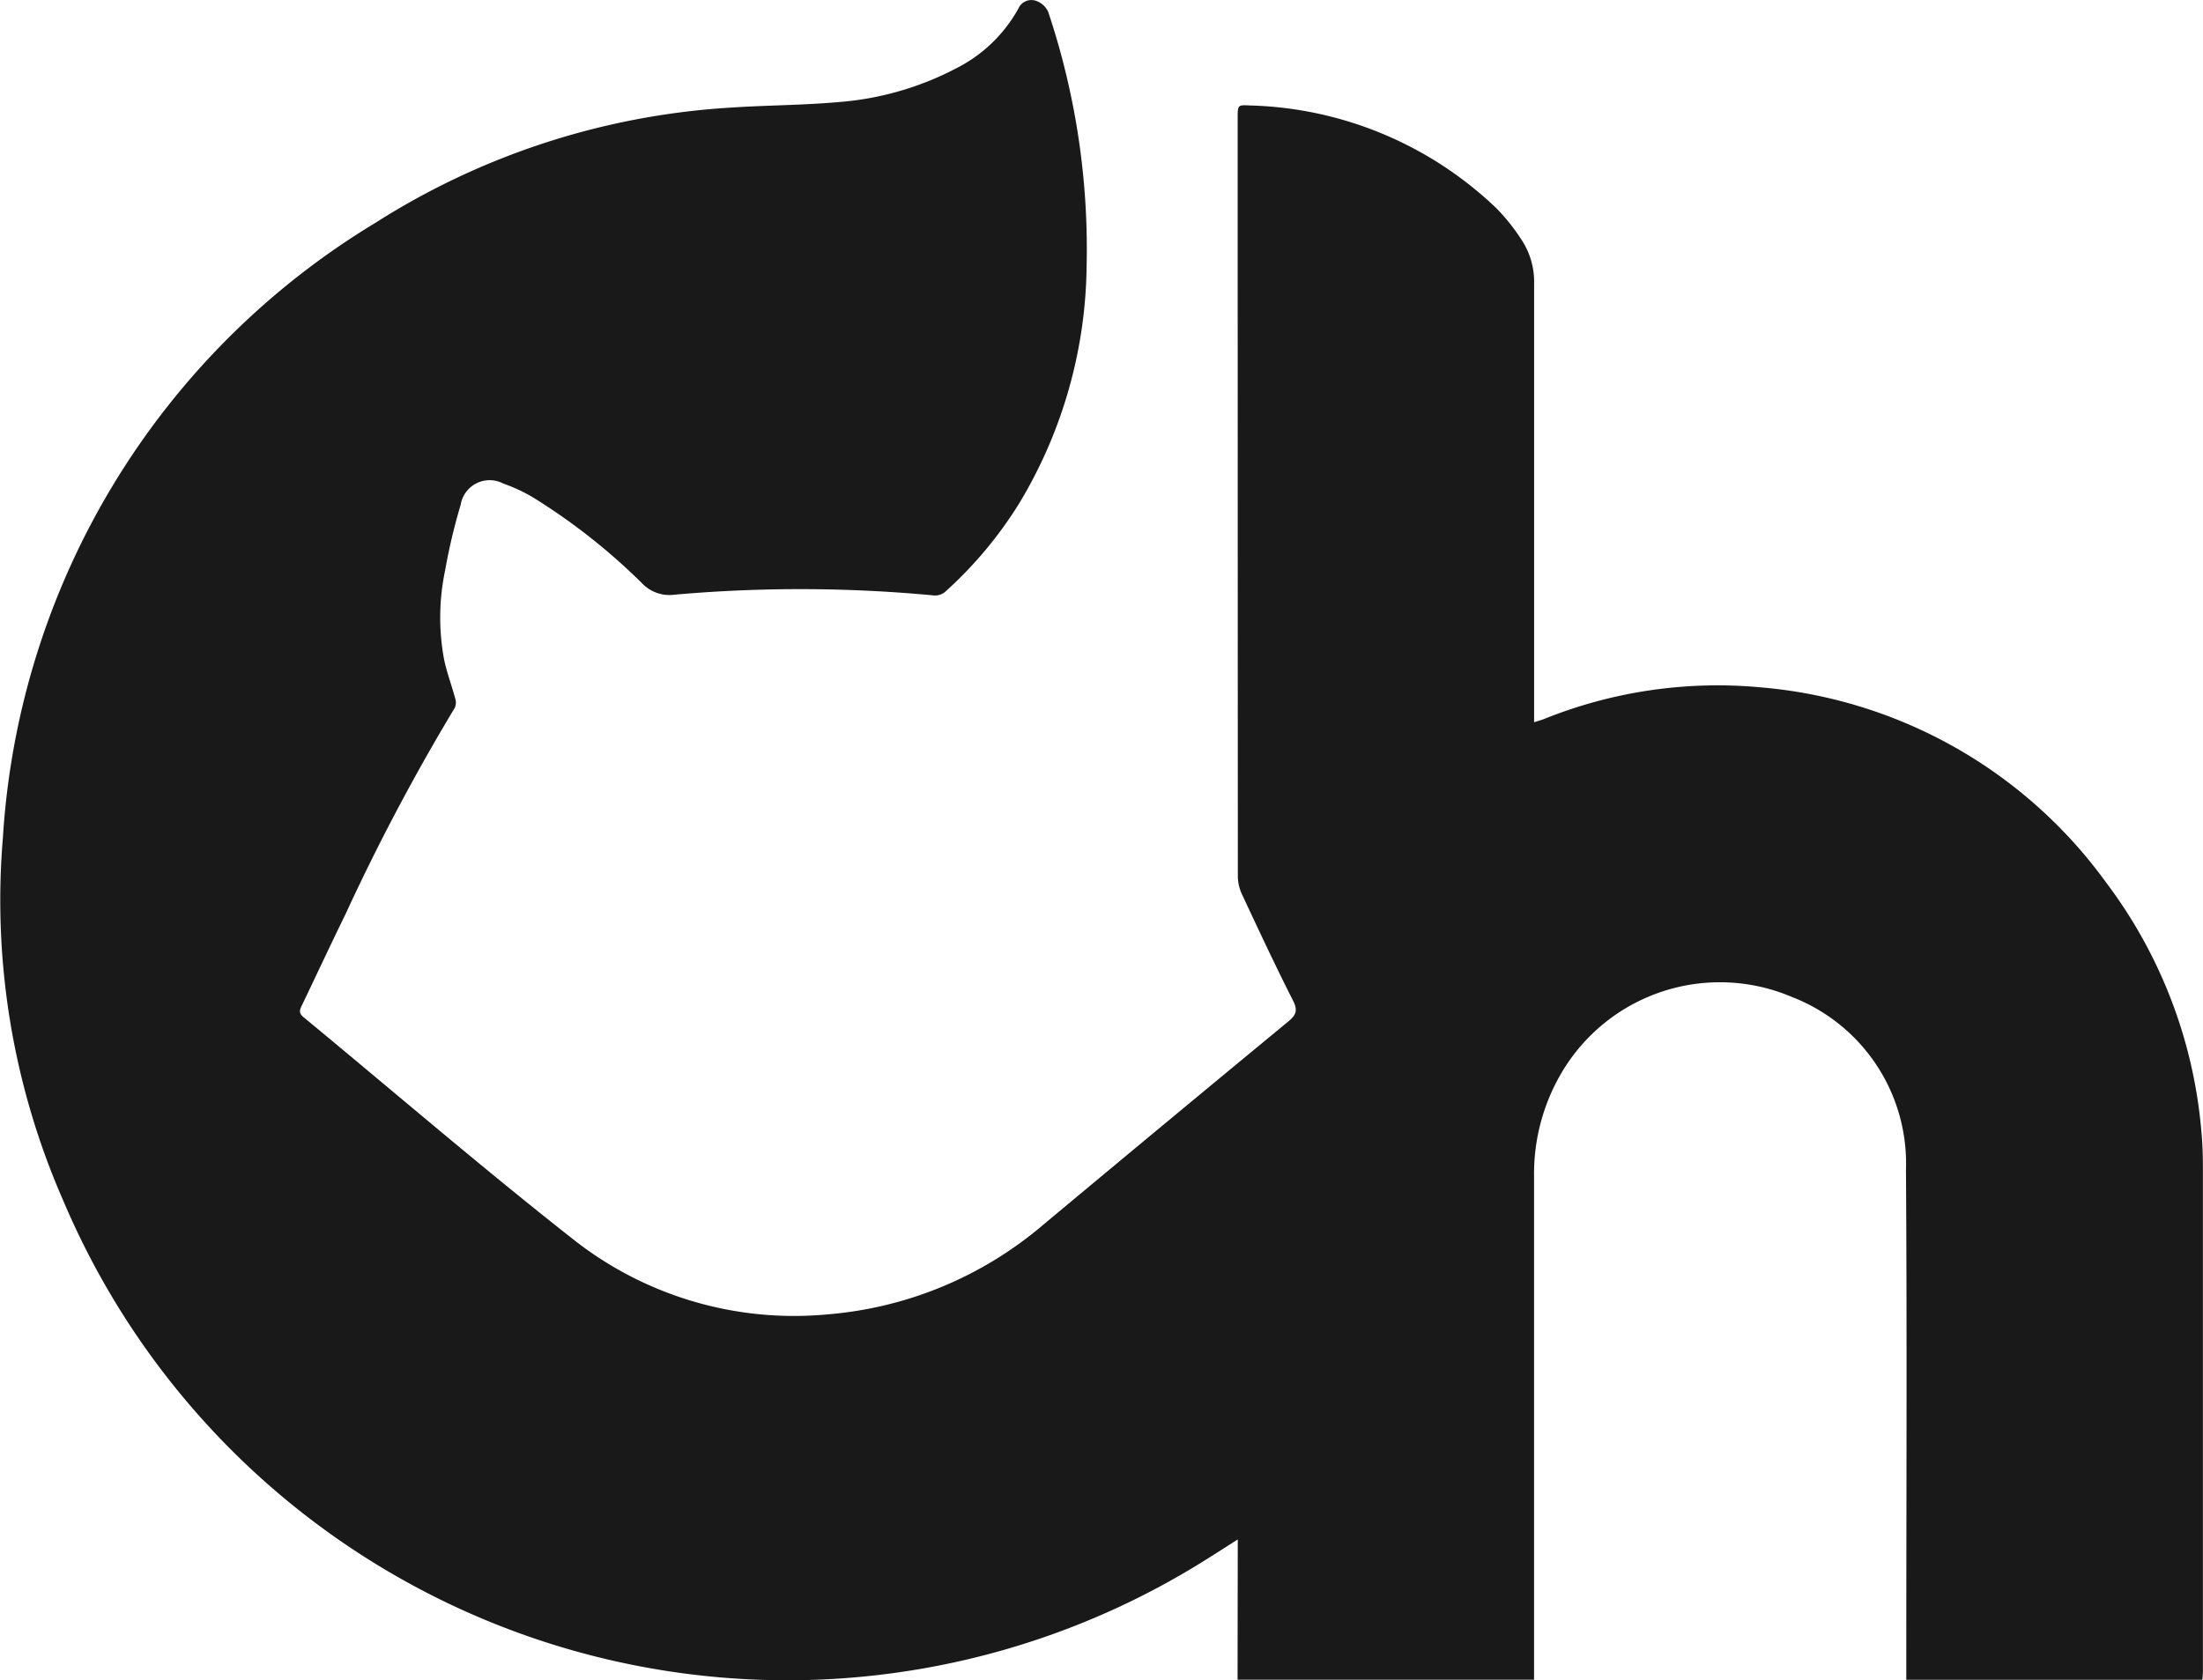 <svg xmlns="http://www.w3.org/2000/svg" width="79.503" height="60.658" viewBox="0 0 79.503 60.658">
  <path id="Tracé_1" data-name="Tracé 1" d="M647.781,303.89h10.7v-.424q0-8.867,0-17.734a7.187,7.187,0,0,1,1.016-3.792,6.63,6.63,0,0,1,8.3-2.692,6.443,6.443,0,0,1,4.106,6.229c.039,5.99.011,11.981.011,17.972v.443H682.6c.007-.109.019-.2.019-.286q0-9.054,0-18.108c0-.453-.009-.909-.052-1.36a17.348,17.348,0,0,0-3.447-9.034,17.174,17.174,0,0,0-12.474-7.038,16.765,16.765,0,0,0-7.8,1.142c-.1.04-.209.069-.363.118,0-.179,0-.312,0-.446q0-7.693,0-15.385a2.754,2.754,0,0,0-.468-1.606,7.122,7.122,0,0,0-.89-1.113,13.362,13.362,0,0,0-8.9-3.714c-.438-.023-.44-.015-.44.442q0,13.7.006,27.4a1.584,1.584,0,0,0,.155.647c.6,1.284,1.2,2.568,1.841,3.833.177.351.1.517-.177.746q-4.422,3.649-8.825,7.322A13.7,13.7,0,0,1,633,290.7a12.868,12.868,0,0,1-9.244-2.746c-3.289-2.587-6.461-5.321-9.688-7.985-.167-.138-.139-.25-.065-.4.529-1.1,1.046-2.215,1.585-3.314a76.588,76.588,0,0,1,3.945-7.452.473.473,0,0,0,.014-.335c-.127-.469-.3-.926-.4-1.4a8.263,8.263,0,0,1,.034-3.213,20.865,20.865,0,0,1,.563-2.377,1.058,1.058,0,0,1,1.536-.768,5.924,5.924,0,0,1,1.074.5,22.173,22.173,0,0,1,3.923,3.087,1.364,1.364,0,0,0,1.185.425,51.374,51.374,0,0,1,9.379.029.563.563,0,0,0,.386-.131,14.737,14.737,0,0,0,2.677-3.2,16.927,16.927,0,0,0,2.429-8.537,26.973,26.973,0,0,0-1.386-9.2.74.74,0,0,0-.431-.395.513.513,0,0,0-.65.286,5.284,5.284,0,0,1-2.254,2.155,10.923,10.923,0,0,1-4.257,1.213c-1.3.114-2.606.111-3.907.2a26.86,26.86,0,0,0-12.775,4.153,27.945,27.945,0,0,0-13.45,22.206,27,27,0,0,0,2.192,13.125,28.379,28.379,0,0,0,41.239,12.921c.358-.224.714-.453,1.134-.721Z" transform="translate(-603.119 -243.255)" fill="#191919"/>
</svg>
